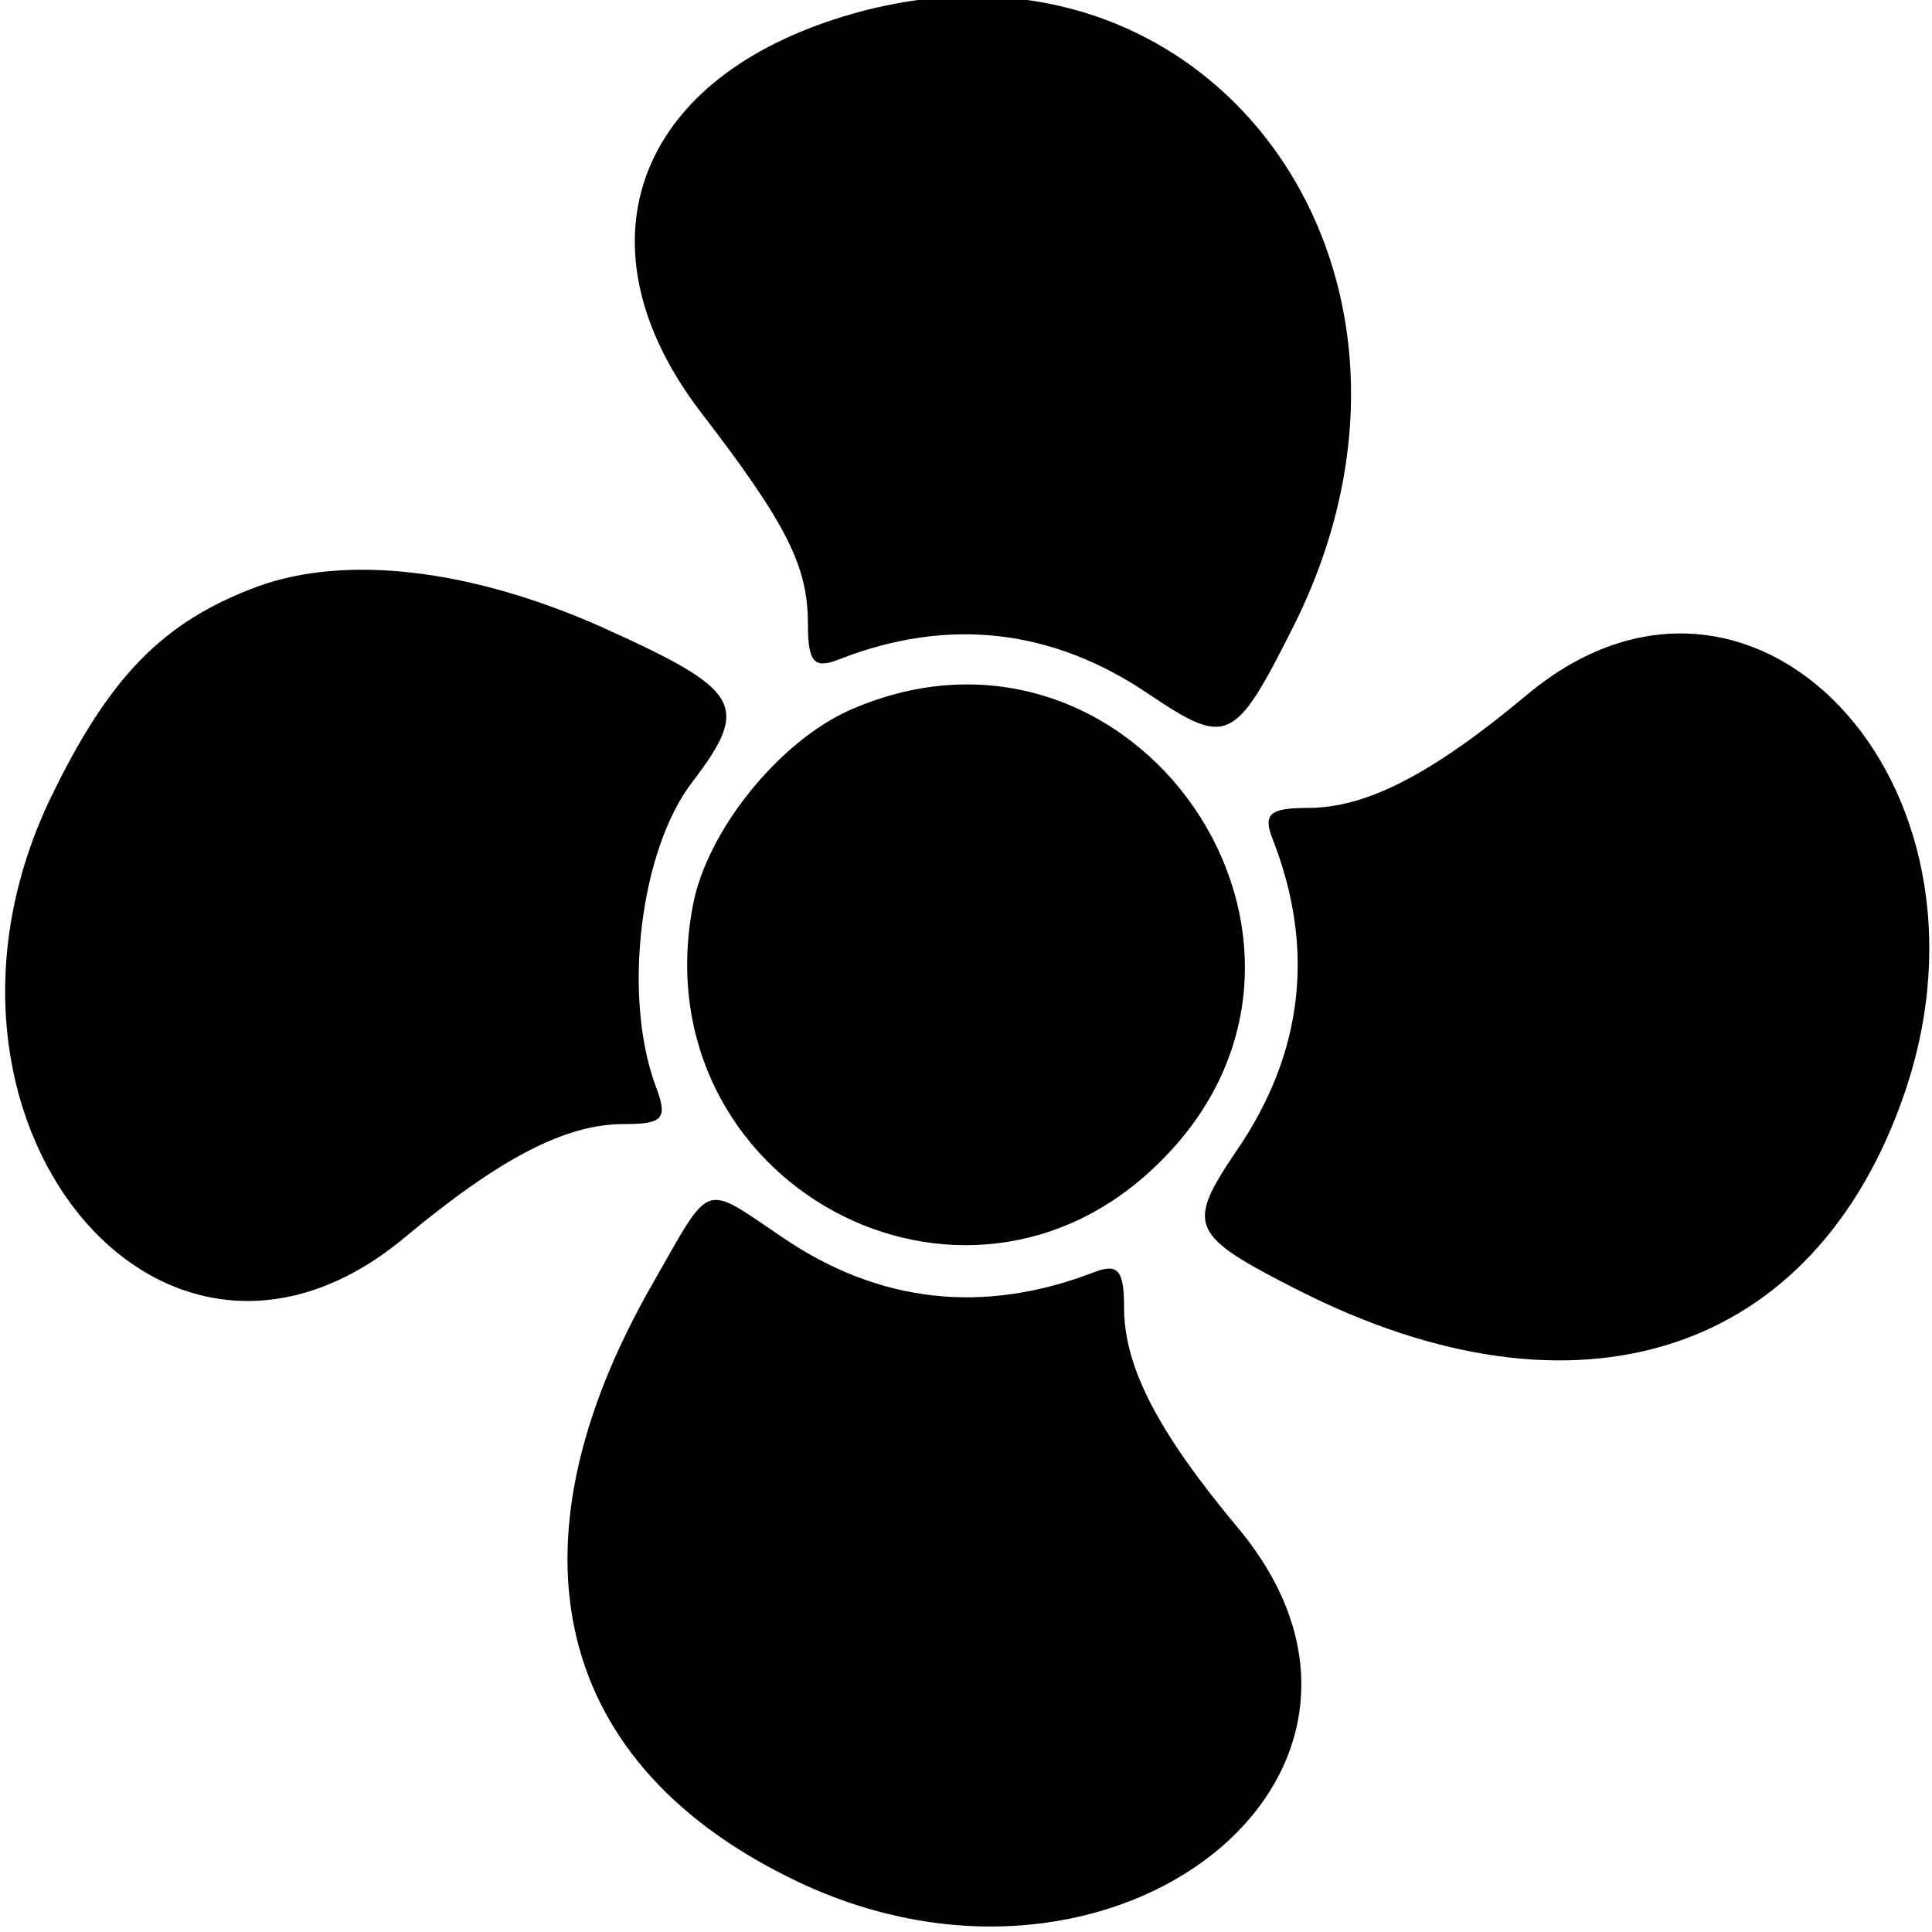 <?xml version="1.0" standalone="no"?>
<!DOCTYPE svg PUBLIC "-//W3C//DTD SVG 20010904//EN"
 "http://www.w3.org/TR/2001/REC-SVG-20010904/DTD/svg10.dtd">
<svg version="1.0" xmlns="http://www.w3.org/2000/svg"
 width="110pt" height="110pt" viewBox="0 0 110 110"
 preserveAspectRatio="xMidYMid meet">
<g transform="translate(0,110) scale(0.05,-0.05)"
fill="#000000" stroke="none">
<path d="M930 2171 c-214 -79 -269 -260 -133 -439 100 -130 123 -177 123 -243
0 -43 7 -51 35 -40 125 49 244 35 354 -40 88 -59 97 -55 162 74 215 423 -116
844 -541 688z"/>
<path d="M293 1532 c-108 -40 -169 -103 -236 -242 -173 -363 126 -731 404
-499 108 90 183 129 249 129 46 0 51 6 36 45 -37 102 -17 267 42 344 67 88 57
105 -103 177 -148 66 -291 83 -392 46z"/>
<path d="M1739 1409 c-109 -91 -183 -129 -250 -129 -43 0 -51 -7 -40 -35 49
-125 35 -244 -40 -354 -59 -87 -55 -97 69 -160 319 -162 589 -74 691 225 121
355 -175 666 -430 453z"/>
<path d="M969 1392 c-82 -36 -164 -138 -180 -223 -60 -315 309 -516 533 -291
249 248 -31 654 -353 514z"/>
<path d="M743 738 c-173 -302 -112 -549 166 -681 364 -172 733 126 500 404
-91 109 -129 183 -129 250 0 43 -7 51 -35 40 -125 -48 -244 -35 -354 40 -92
62 -80 66 -148 -53z"/>
</g>
</svg>
